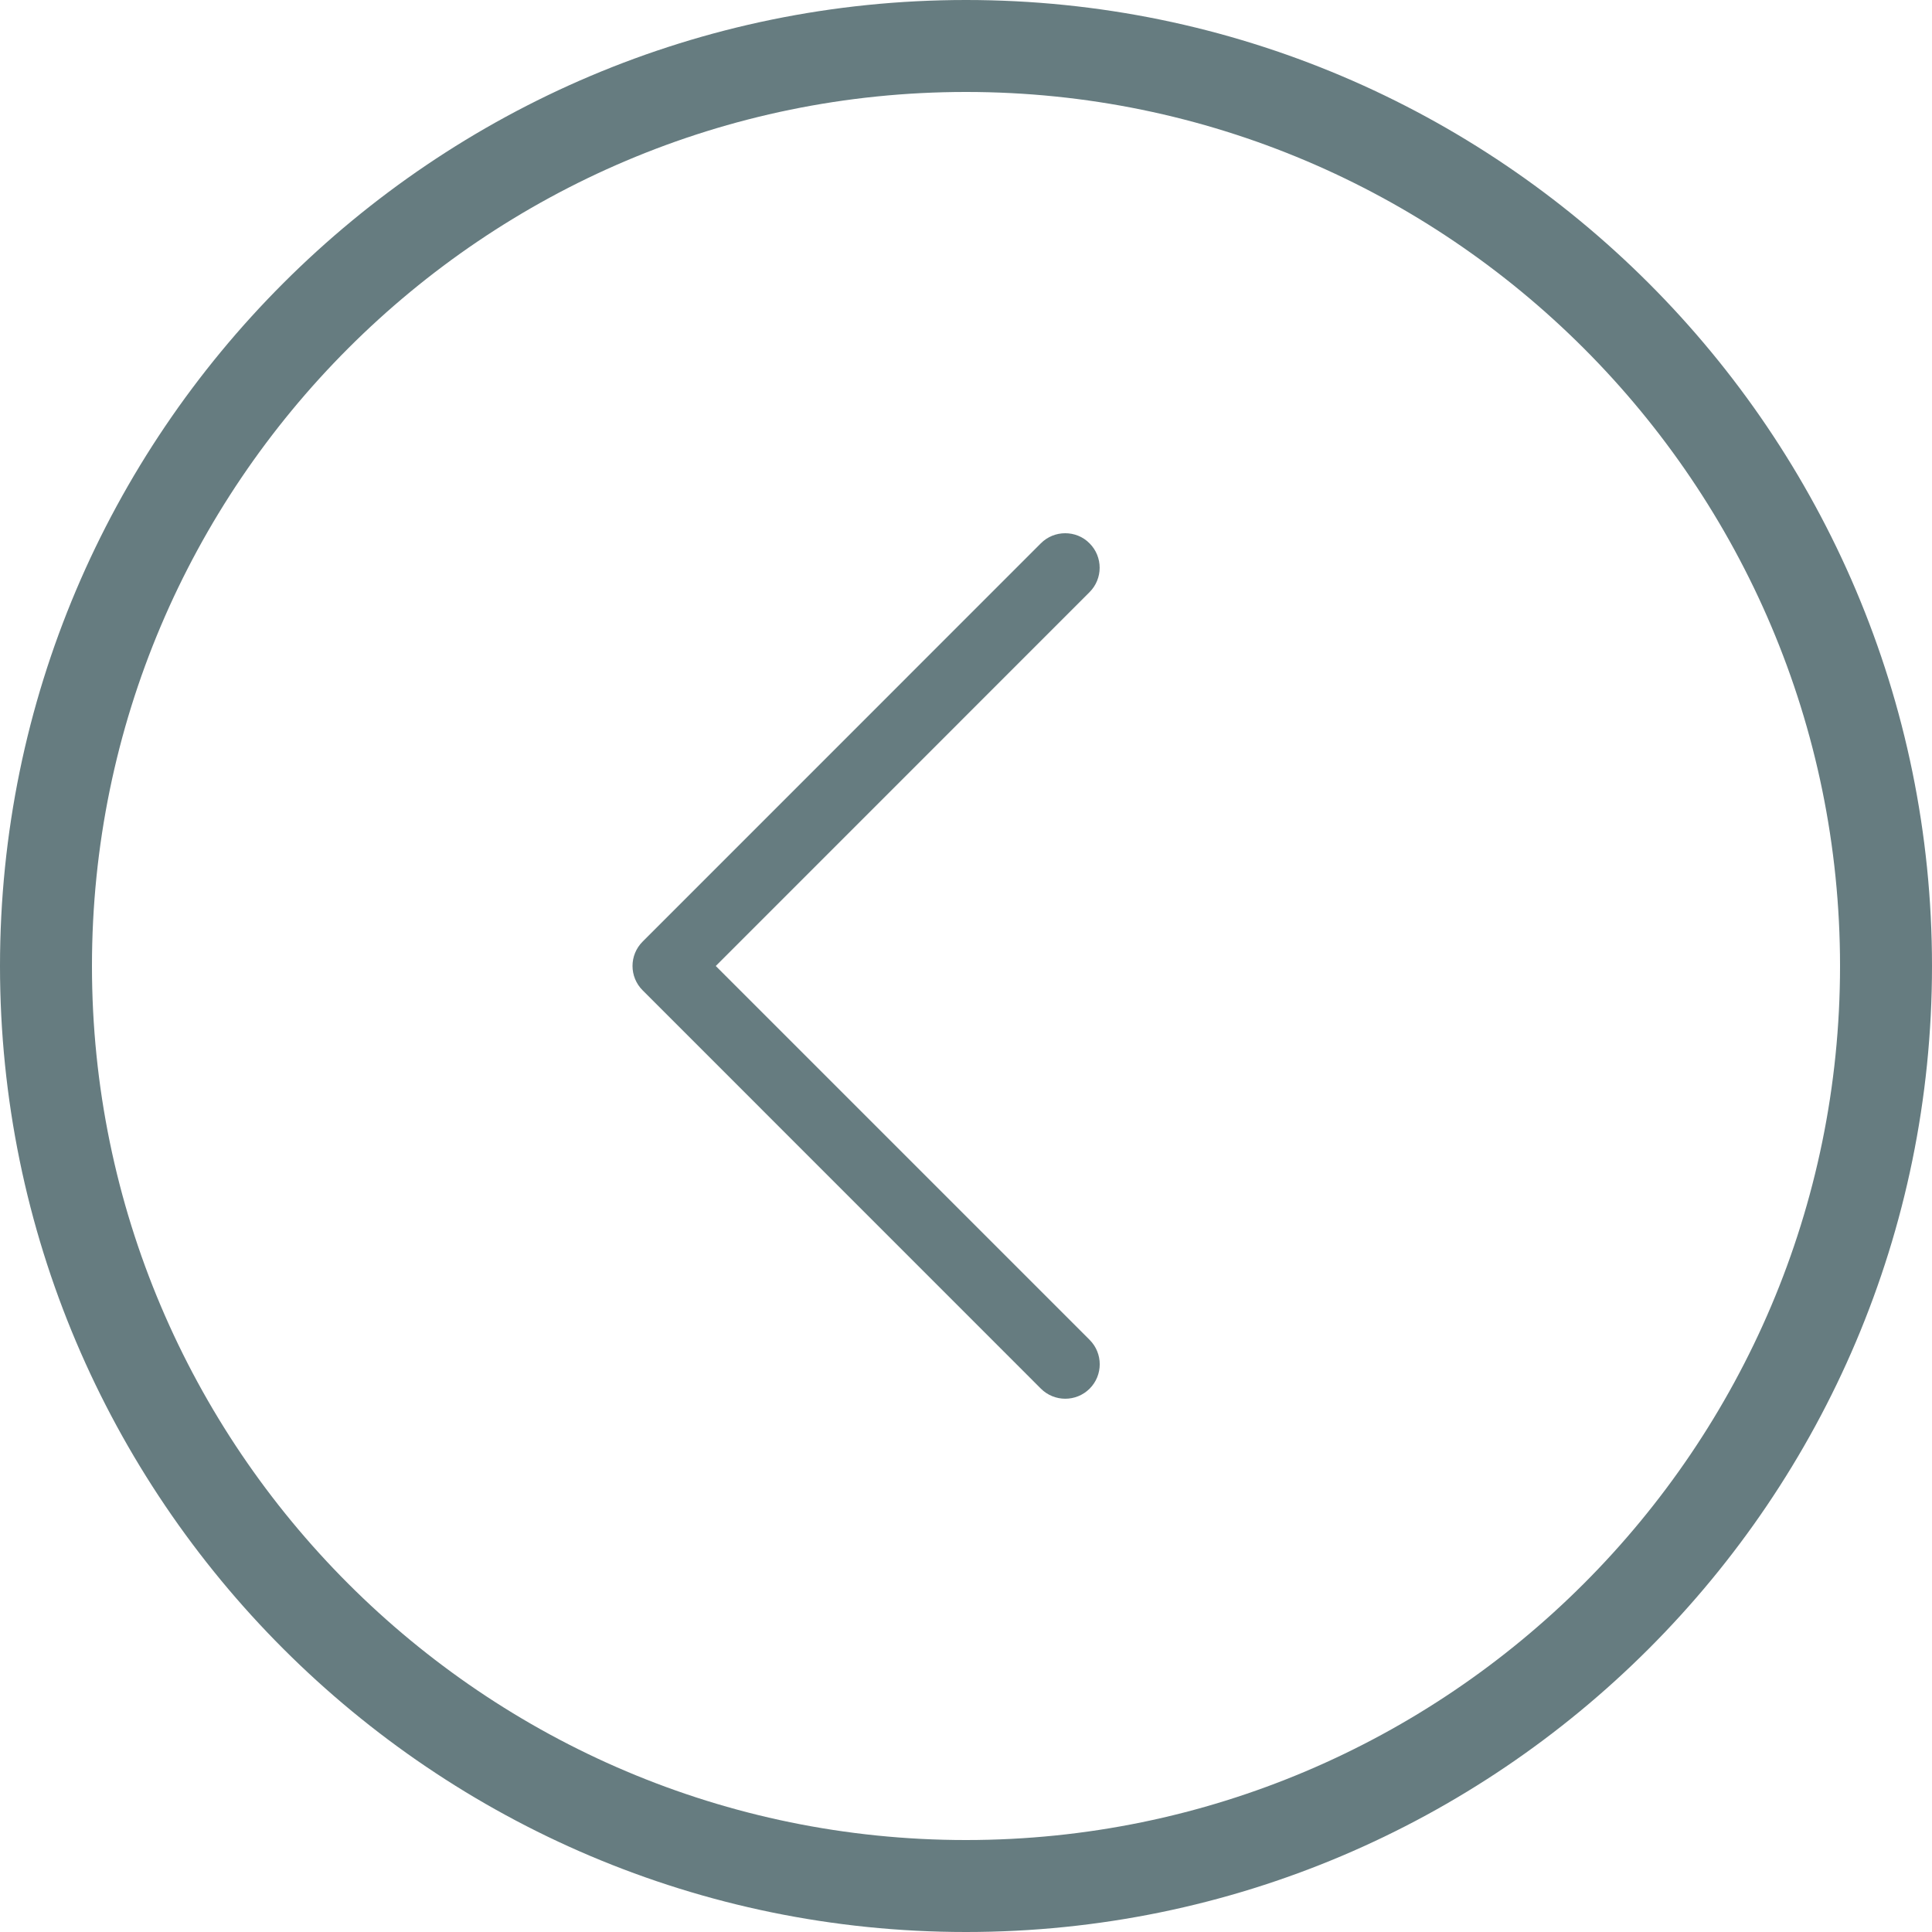 <?xml version="1.0" encoding="utf-8"?>
<!-- Generator: Adobe Illustrator 16.0.0, SVG Export Plug-In . SVG Version: 6.00 Build 0)  -->
<!DOCTYPE svg PUBLIC "-//W3C//DTD SVG 1.1//EN" "http://www.w3.org/Graphics/SVG/1.1/DTD/svg11.dtd">
<svg version="1.1" id="Layer_1" xmlns="http://www.w3.org/2000/svg" xmlns:xlink="http://www.w3.org/1999/xlink" x="0px" y="0px"
	 width="25px" height="25px" viewBox="0 0 25 25" enable-background="new 0 0 25 25" xml:space="preserve">
<g>
	<g>
		<g>
			<path fill="#667C80" d="M12.5,0C19.393,0,25,5.607,25,12.5S19.393,25,12.5,25S0,19.393,0,12.5S5.607,0,12.5,0z M12.5,23.81
				c6.236,0,11.31-5.074,11.31-11.31S18.736,1.19,12.5,1.19S1.19,6.264,1.19,12.5S6.264,23.81,12.5,23.81z"/>
		</g>
		<g>
			<path fill="#667C80" d="M13.784,6.9c0.114,0,0.229,0.043,0.315,0.131c0.174,0.174,0.174,0.457,0,0.631L9.262,12.5l4.838,4.838
				c0.174,0.174,0.174,0.457,0,0.631s-0.457,0.174-0.631,0l-5.153-5.154c-0.175-0.174-0.175-0.457,0-0.631l5.153-5.154
				C13.556,6.943,13.67,6.9,13.784,6.9z"/>
		</g>
	</g>
</g>
</svg>
